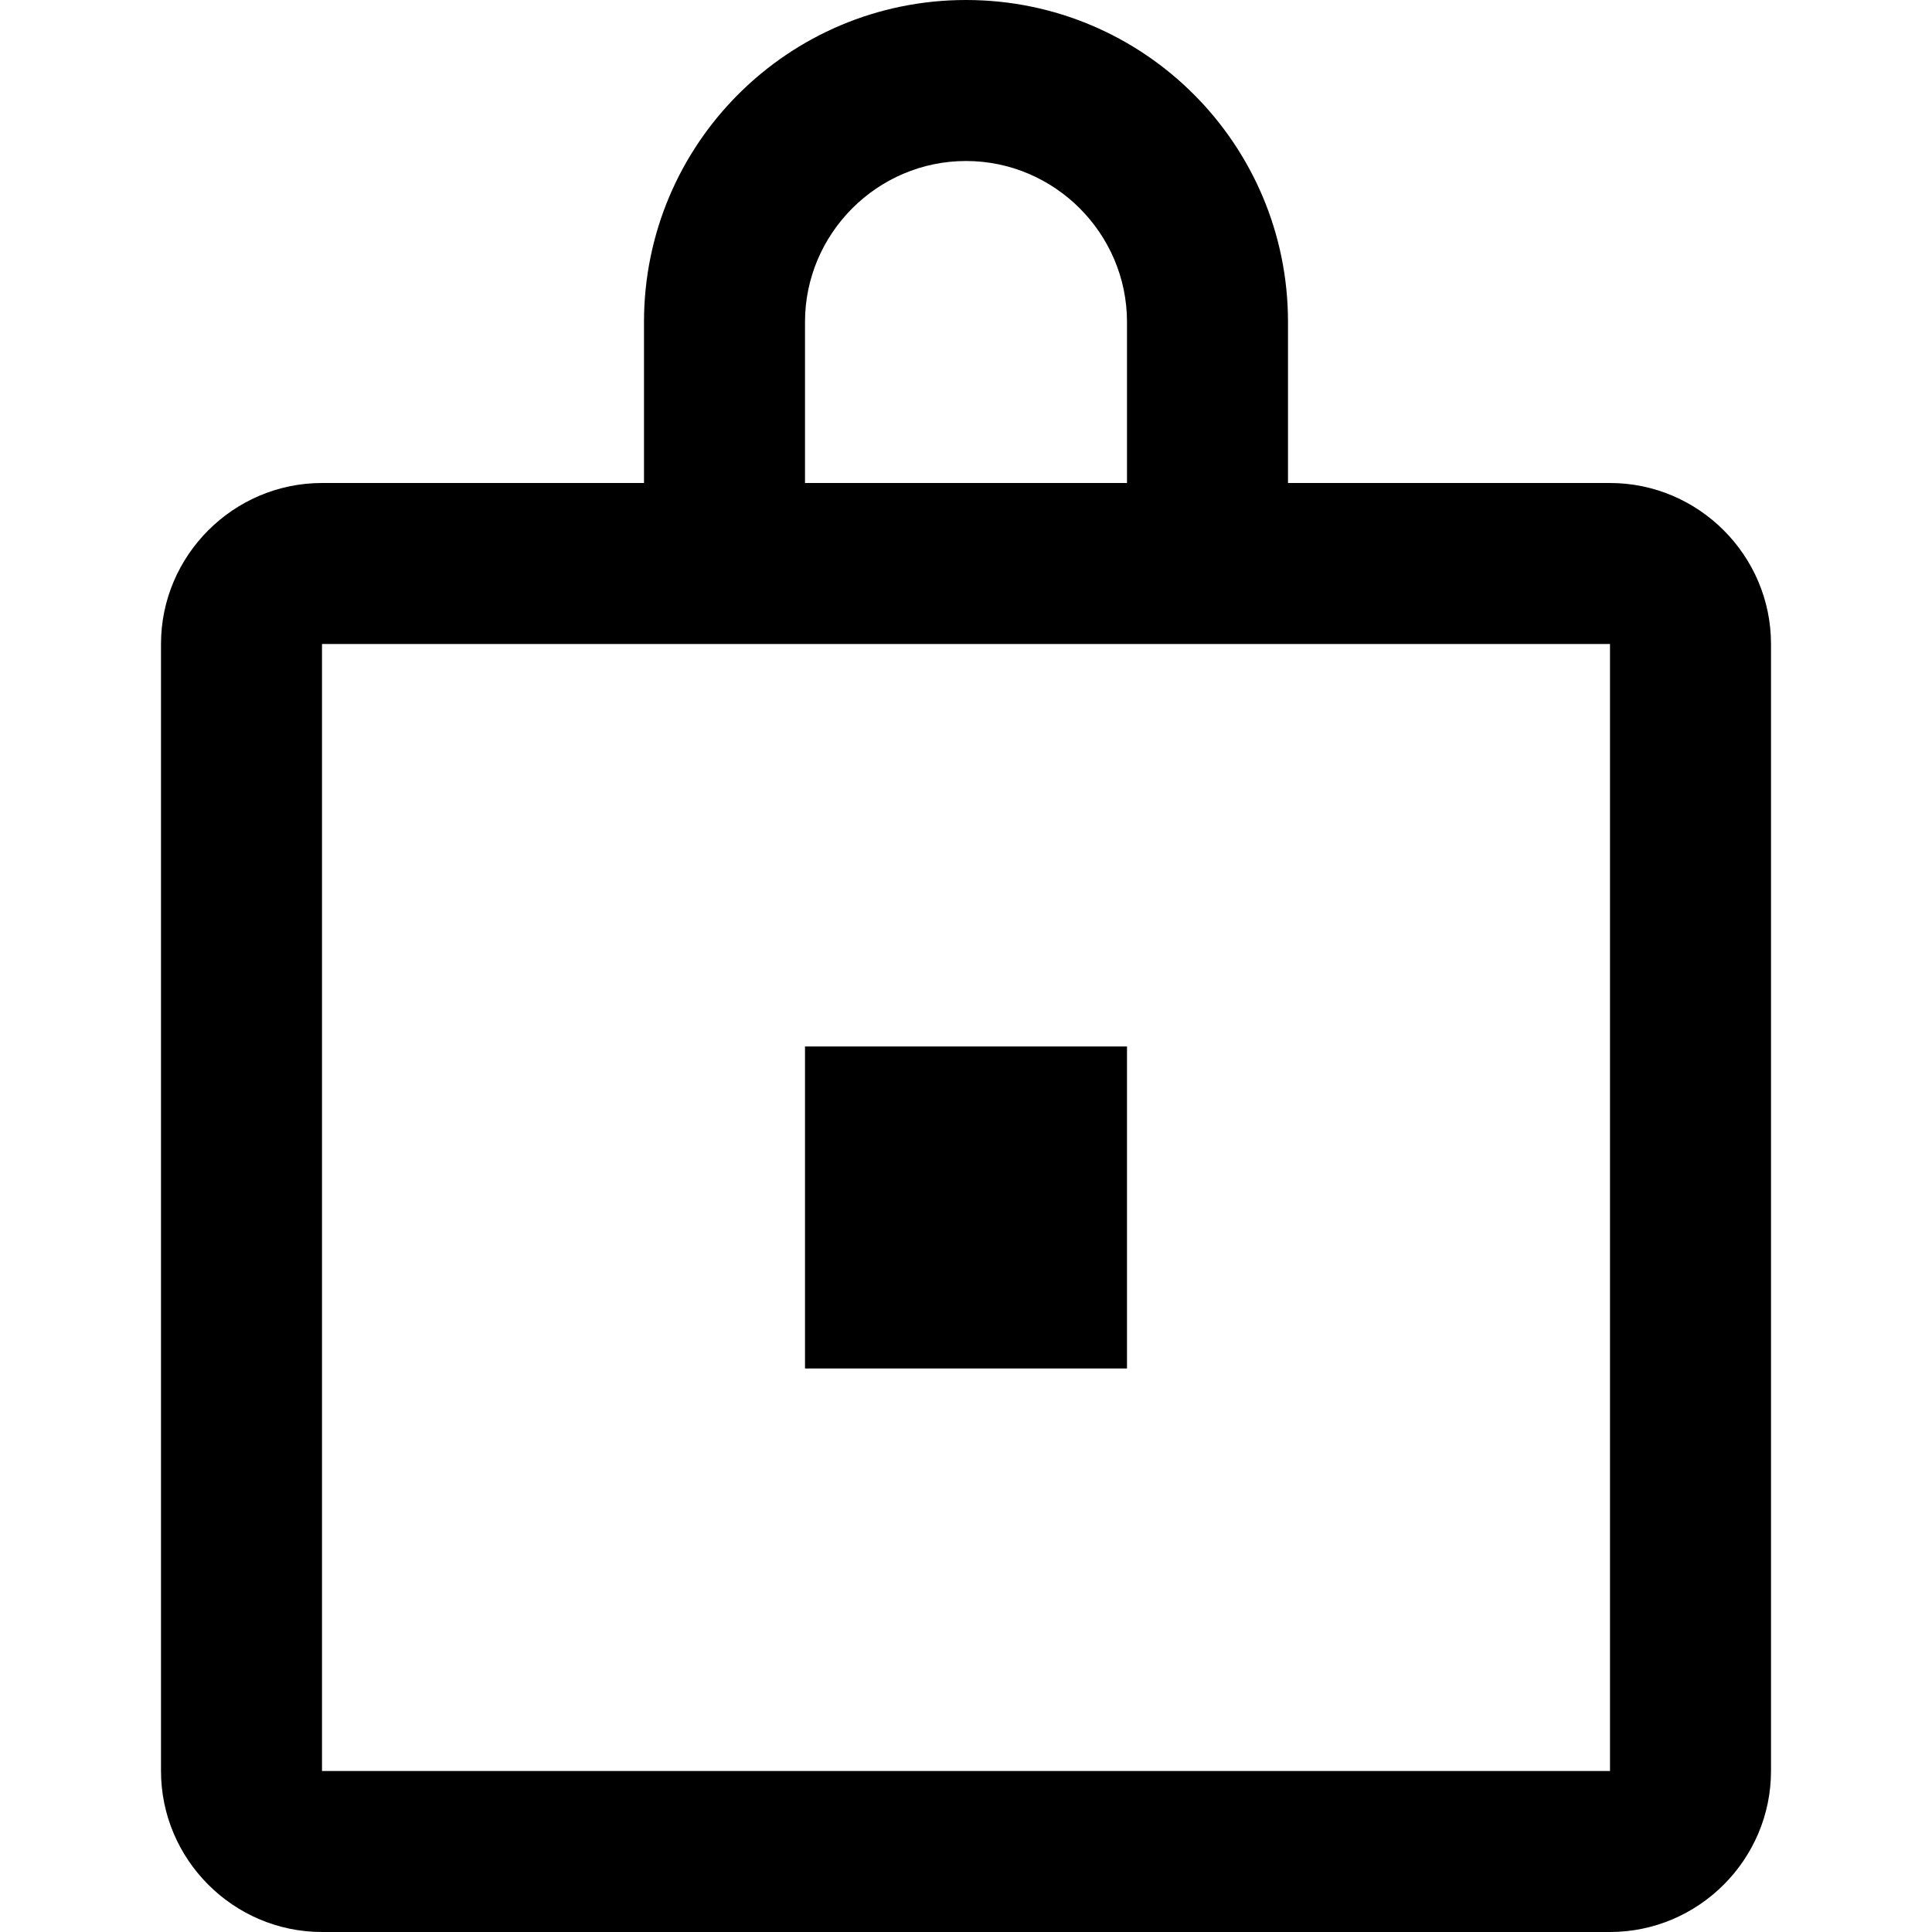 <svg xmlns="http://www.w3.org/2000/svg" viewBox="0 0 24 24" fill="currentColor">
    <path d="M12 0c-2.21 0-4 1.79-4 4v2H4c-1.1 0-2 .9-2 2v14c0 1.1.9 2 2 2h16c1.1 0 2-.9 2-2V8c0-1.1-.9-2-2-2h-4V4c0-2.21-1.79-4-4-4zm0 2c1.1 0 2 .9 2 2v2H10V4c0-1.1.9-2 2-2zm8 6v14H4V8h16zm-6 9h-4v-4h4v4z"/>
</svg>
